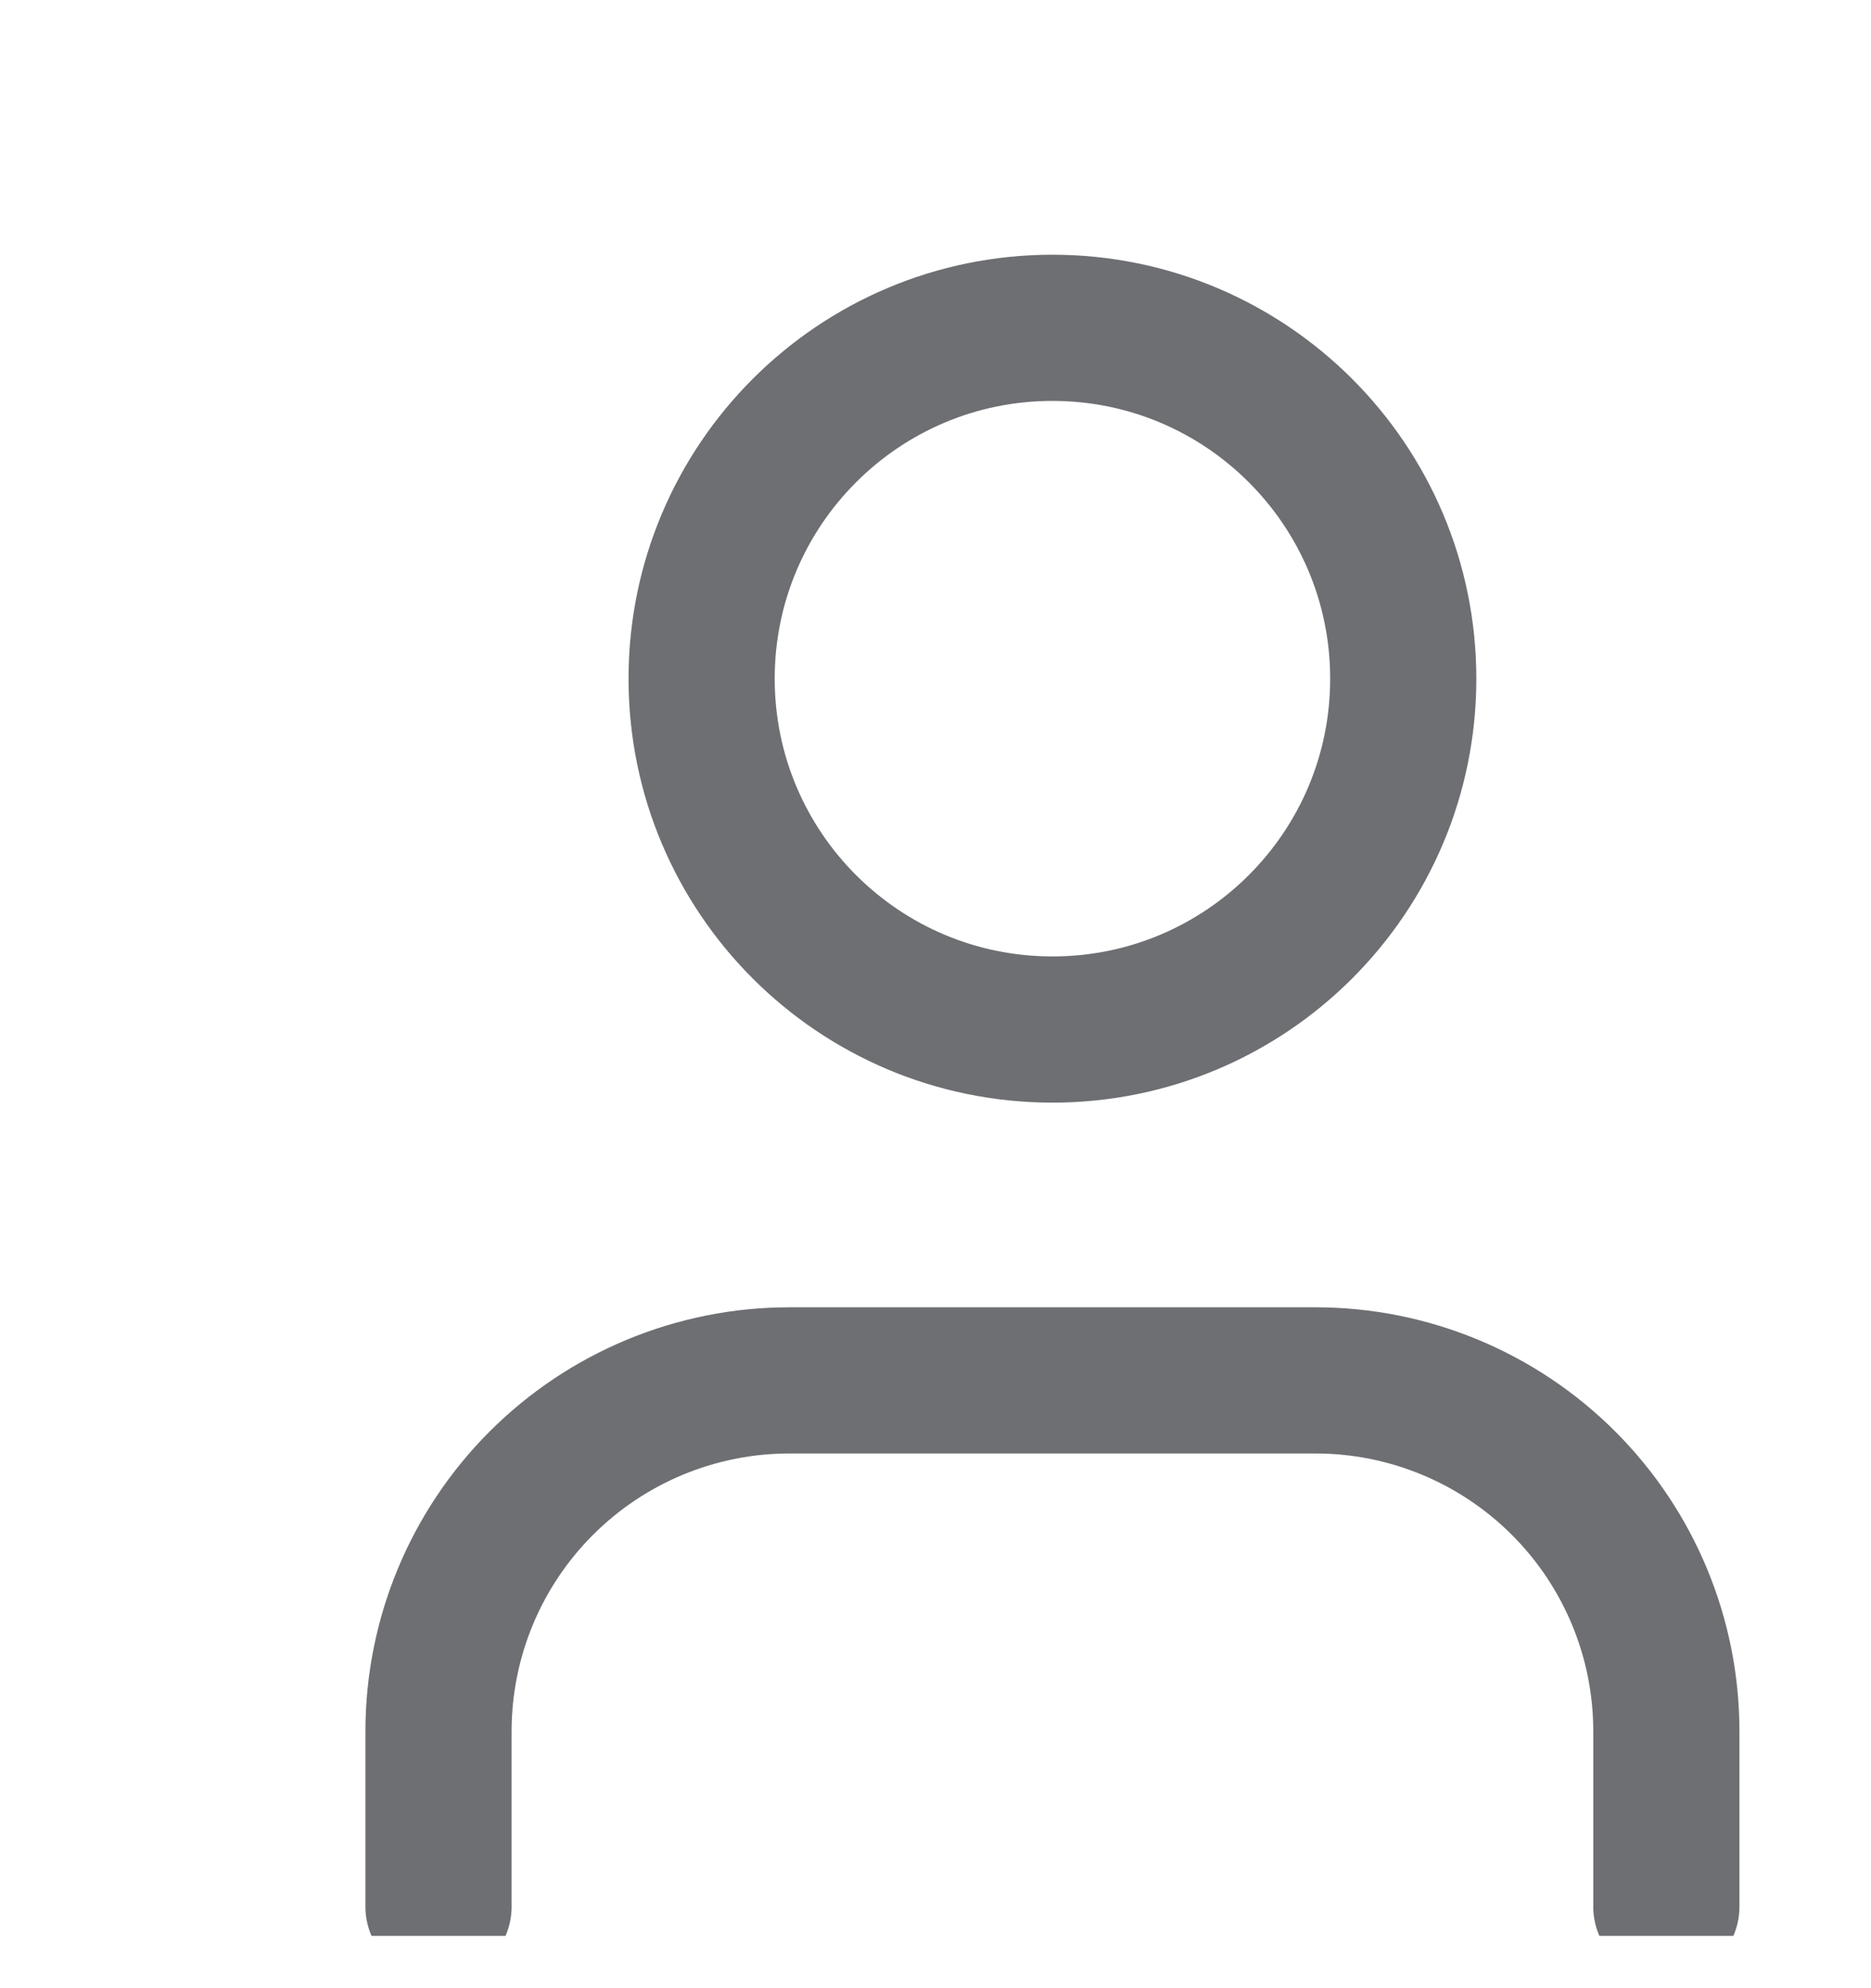 <svg width="16" height="17" viewBox="0 0 16 17" fill="none" xmlns="http://www.w3.org/2000/svg">
<g clip-path="url(#clip0_313_7955)">
<path d="M14.25 16.303V14.803C14.25 14.008 13.934 13.245 13.371 12.682C12.809 12.12 12.046 11.803 11.25 11.803H6.75C5.954 11.803 5.191 12.12 4.629 12.682C4.066 13.245 3.75 14.008 3.75 14.803V16.303" stroke="#6D6F73" stroke-width="1.25" stroke-linecap="round" stroke-linejoin="round"/>
<path d="M9 8.803C10.657 8.803 12 7.46 12 5.803C12 4.147 10.657 2.803 9 2.803C7.343 2.803 6 4.147 6 5.803C6 7.46 7.343 8.803 9 8.803Z" stroke="#6D6F73" stroke-width="1.25" stroke-linecap="round" stroke-linejoin="round"/>
</g>
<defs>
<clipPath id="clip0_313_7955">
<rect width="16" height="16" fill="white" transform="translate(0 0.553)"/>
</clipPath>
</defs>
</svg>
